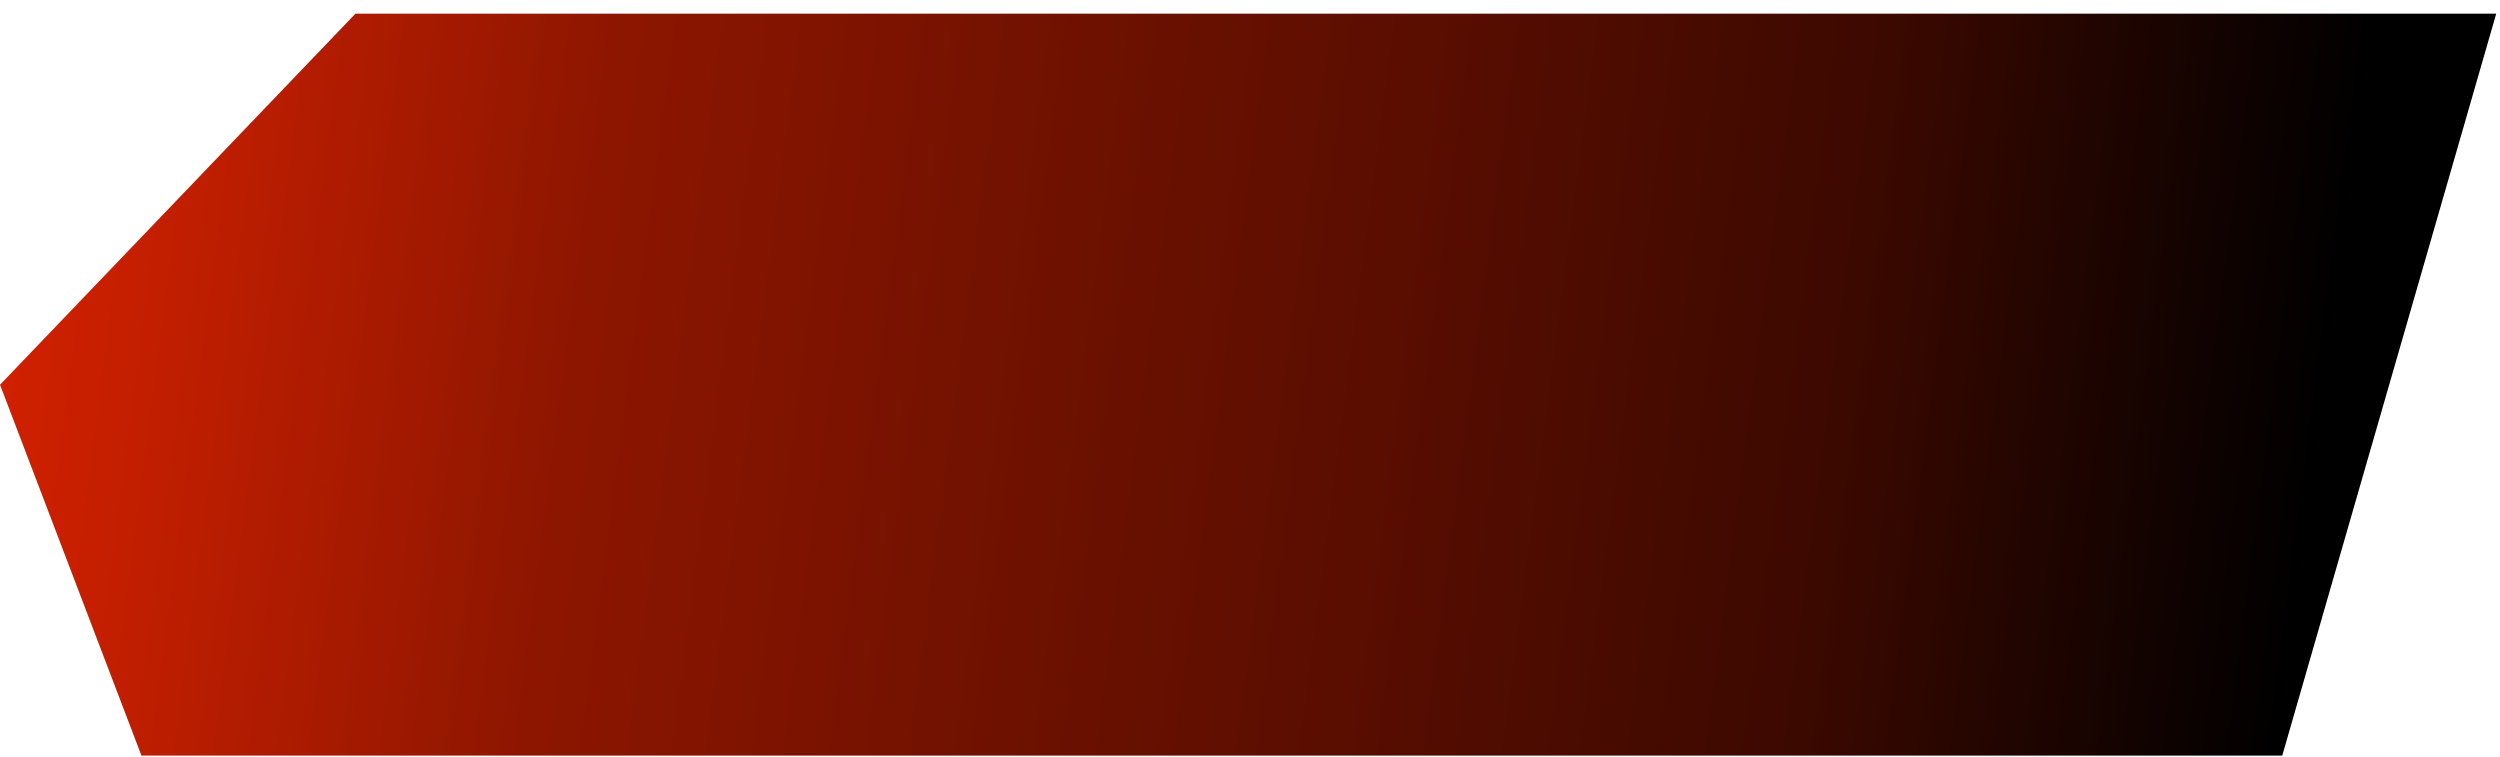 <svg width="152" height="46" viewBox="0 0 152 46" fill="none" xmlns="http://www.w3.org/2000/svg">
<path style="mix-blend-mode:screen" d="M8.6 45.942H138.76L151.77 0.832H21.61L0 23.392L8.6 45.942Z" fill="url(#paint0_linear_85_3580)"/>
<defs>
<linearGradient id="paint0_linear_85_3580" x1="140.48" y1="31.272" x2="-1.25" y2="12.752" gradientUnits="userSpaceOnUse">
<stop/>
<stop offset="0.206" stop-color="#3C0900"/>
<stop offset="0.74" stop-color="#8D1600"/>
<stop offset="0.91" stop-color="#C01E00"/>
<stop offset="1" stop-color="#D42100"/>
</linearGradient>
</defs>
</svg>
